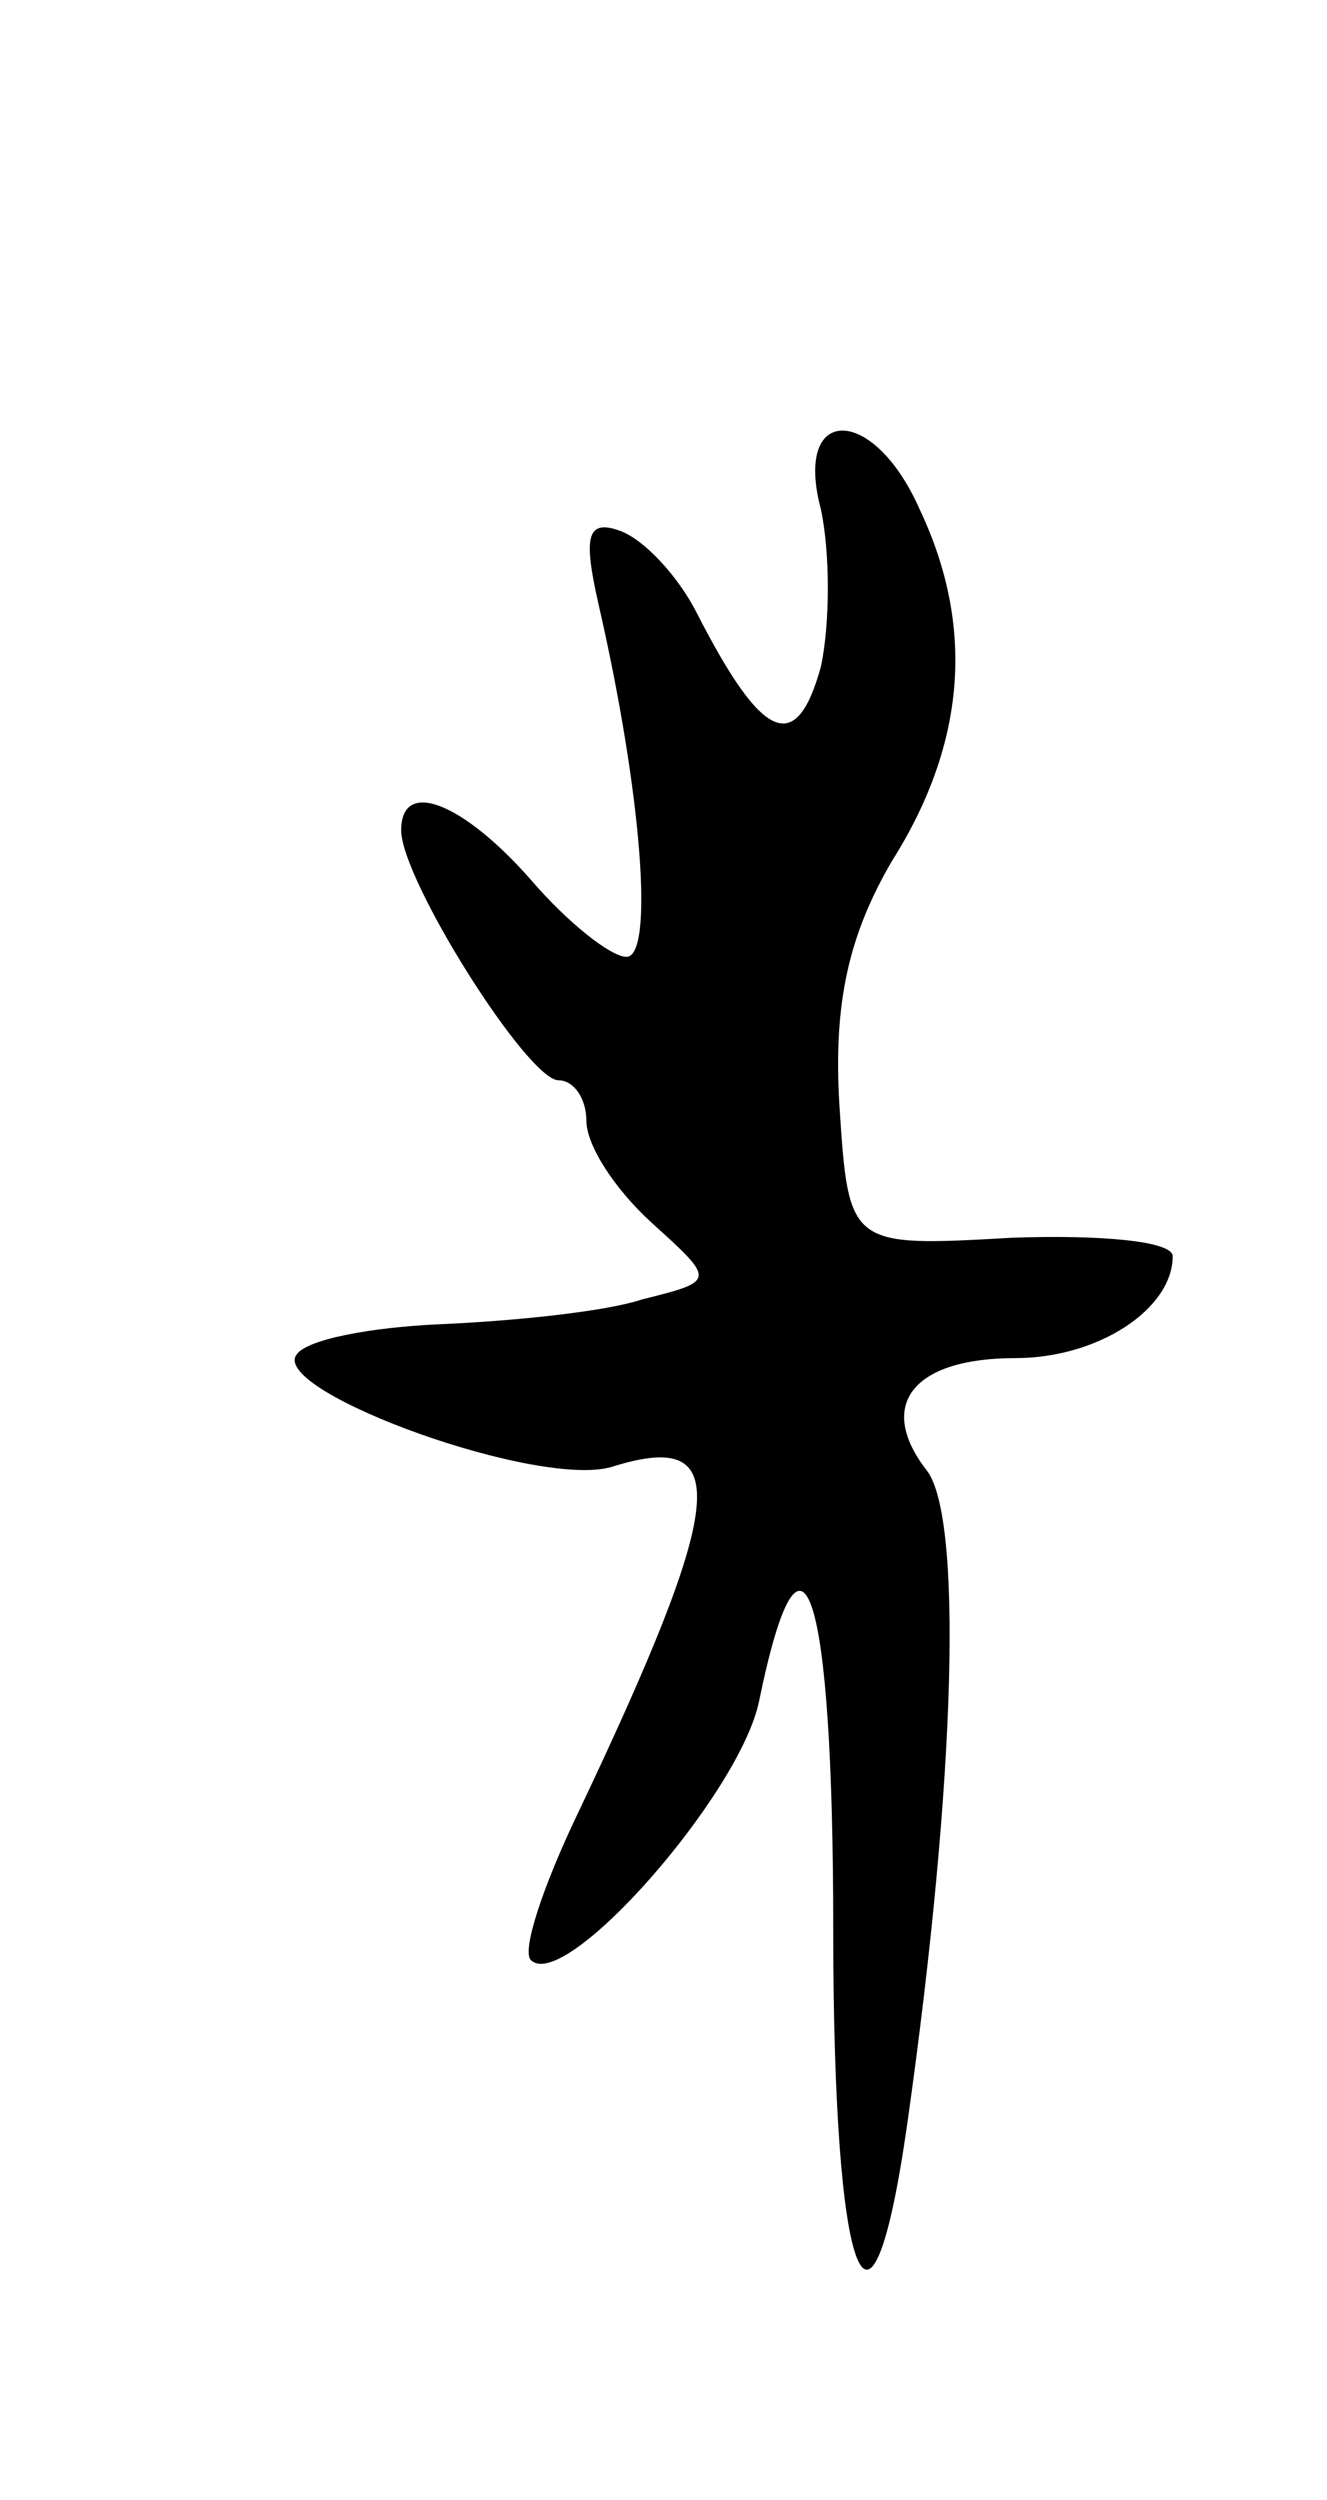 <svg version="1.0" xmlns="http://www.w3.org/2000/svg"
 width="43pt" height="81pt" viewBox="0 0 43 81"
 preserveAspectRatio="xMidYMid meet">
<g transform="translate(0,81) scale(0.1,-0.1)"
fill="#000000" stroke="none">
<path d="M266 645 c3 -14 3 -37 0 -51 -8 -29 -19 -24 -40 17 -6 12 -17 24 -25
27 -11 4 -12 -2 -7 -24 14 -61 18 -114 9 -114 -5 0 -19 11 -31 25 -22 25 -42
33 -42 16 0 -16 41 -81 51 -81 5 0 9 -6 9 -13 0 -8 9 -22 21 -33 21 -19 21
-19 -3 -25 -12 -4 -42 -7 -65 -8 -23 -1 -44 -5 -47 -10 -8 -12 80 -44 103 -36
39 12 36 -12 -12 -113 -11 -23 -18 -44 -15 -47 11 -11 68 54 74 84 14 68 24
36 24 -74 0 -115 12 -147 24 -63 16 113 18 198 6 212 -16 21 -4 36 29 36 27 0
51 16 51 33 0 5 -24 7 -52 6 -53 -3 -53 -3 -56 43 -2 33 3 55 17 79 24 38 27
76 9 114 -15 34 -41 34 -32 0z"/>
</g>
</svg>
